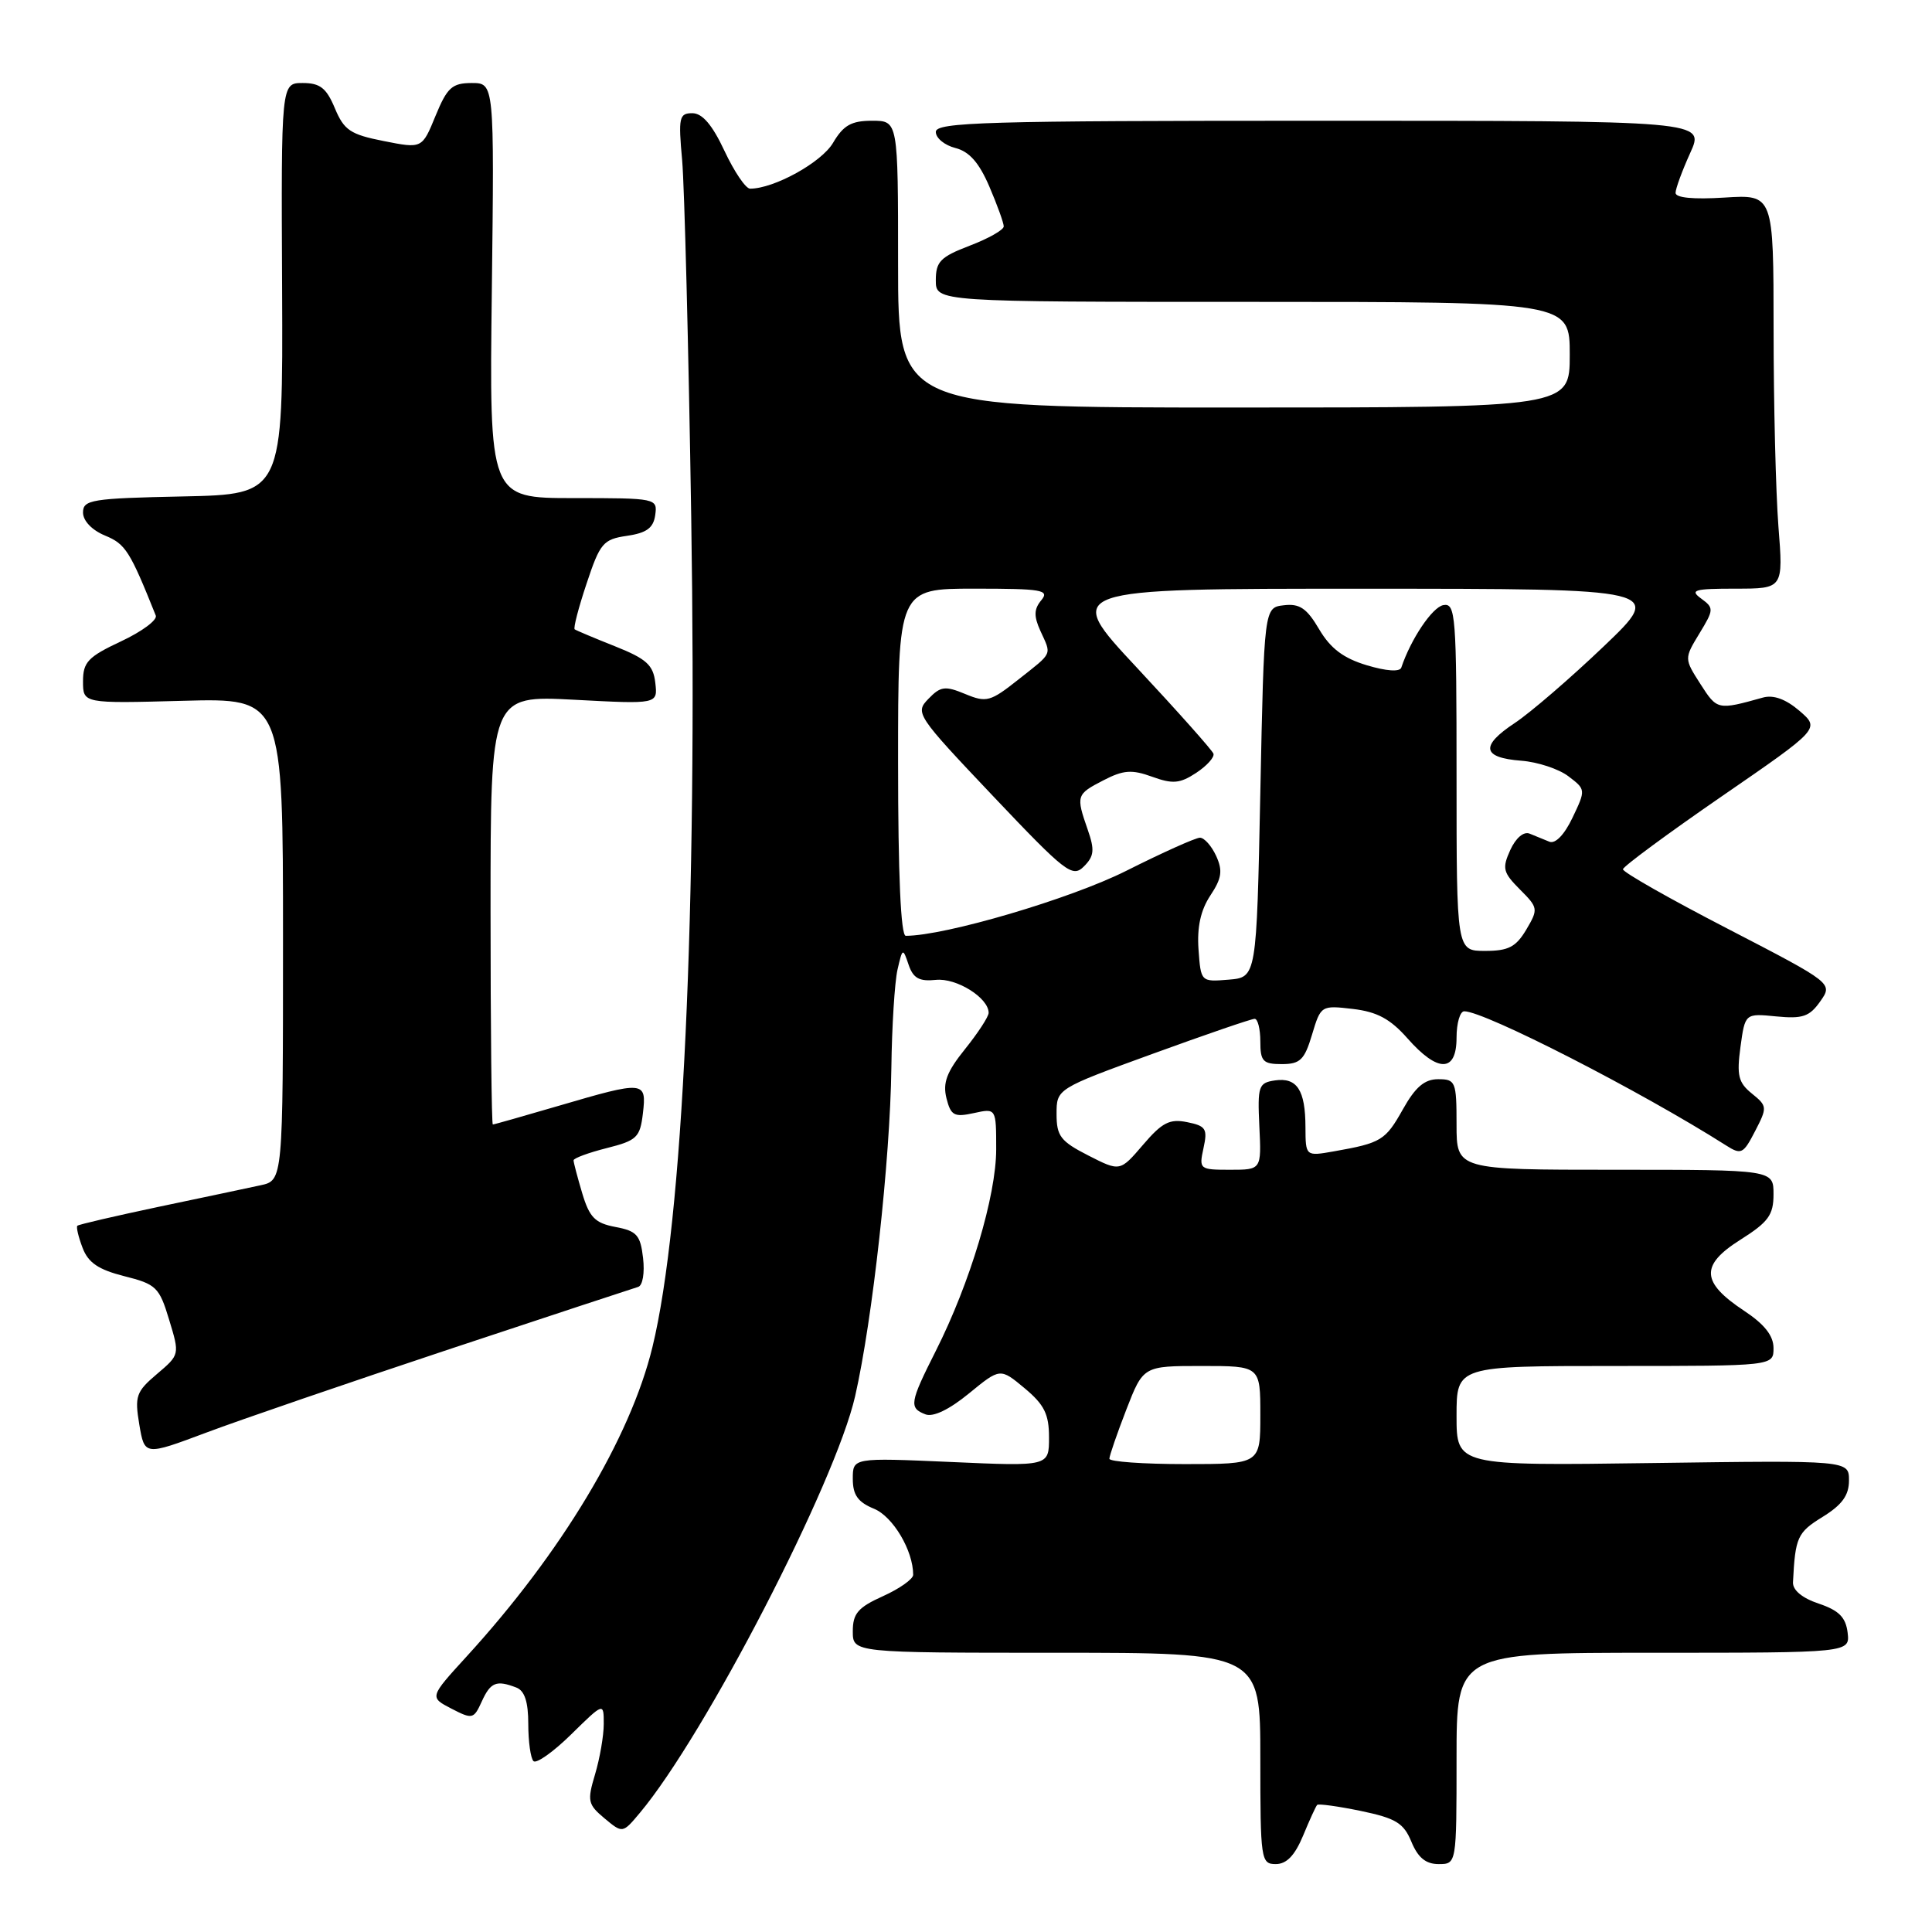 <?xml version="1.0" encoding="UTF-8" standalone="no"?>
<!DOCTYPE svg PUBLIC "-//W3C//DTD SVG 1.1//EN" "http://www.w3.org/Graphics/SVG/1.1/DTD/svg11.dtd" >
<svg xmlns="http://www.w3.org/2000/svg" xmlns:xlink="http://www.w3.org/1999/xlink" version="1.1" viewBox="0 0 256 256">
 <g >
 <path fill="currentColor"
d=" M 172.66 243.25 C 173.51 241.19 174.35 239.35 174.53 239.16 C 174.70 238.98 177.31 239.34 180.32 239.96 C 184.96 240.93 185.99 241.55 187.02 244.05 C 187.89 246.15 188.93 247.00 190.62 247.00 C 193.00 247.00 193.00 247.00 193.00 233.00 C 193.00 219.00 193.00 219.00 219.07 219.00 C 245.13 219.00 245.13 219.00 244.82 216.33 C 244.57 214.30 243.67 213.39 241.00 212.49 C 238.80 211.76 237.53 210.70 237.58 209.66 C 237.88 203.68 238.16 203.06 241.50 201.00 C 244.09 199.40 245.00 198.14 245.00 196.17 C 245.00 193.50 245.00 193.50 219.00 193.86 C 193.00 194.22 193.00 194.22 193.00 187.61 C 193.00 181.00 193.00 181.00 214.00 181.00 C 235.00 181.00 235.00 181.00 235.00 178.63 C 235.00 176.99 233.81 175.48 231.14 173.71 C 225.39 169.91 225.26 167.65 230.60 164.28 C 234.32 161.93 235.00 161.00 235.00 158.25 C 235.00 155.00 235.00 155.00 214.00 155.00 C 193.00 155.00 193.00 155.00 193.00 149.00 C 193.00 143.31 192.87 143.00 190.56 143.00 C 188.76 143.00 187.54 144.04 185.89 146.99 C 183.57 151.12 183.03 151.45 176.75 152.56 C 173.00 153.22 173.00 153.22 172.98 149.36 C 172.97 144.43 171.86 142.74 168.94 143.16 C 166.76 143.48 166.62 143.90 166.87 149.25 C 167.15 155.00 167.15 155.00 162.99 155.00 C 158.94 155.00 158.86 154.93 159.47 152.13 C 160.03 149.57 159.79 149.19 157.30 148.69 C 154.98 148.22 153.98 148.74 151.46 151.69 C 148.41 155.25 148.41 155.25 144.21 153.11 C 140.53 151.23 140.00 150.54 140.00 147.62 C 140.00 144.27 140.00 144.27 152.75 139.63 C 159.76 137.08 165.84 134.99 166.25 135.00 C 166.66 135.00 167.00 136.35 167.00 138.00 C 167.00 140.63 167.35 141.00 169.84 141.00 C 172.28 141.00 172.85 140.44 173.85 137.10 C 175.01 133.23 175.06 133.20 179.26 133.69 C 182.48 134.07 184.22 135.01 186.50 137.59 C 190.53 142.16 193.00 142.13 193.00 137.50 C 193.00 135.57 193.46 134.00 194.02 134.00 C 196.73 134.00 217.42 144.60 228.69 151.76 C 230.72 153.05 230.99 152.92 232.56 149.88 C 234.19 146.73 234.18 146.56 232.13 144.90 C 230.34 143.45 230.11 142.50 230.62 138.73 C 231.23 134.27 231.23 134.27 235.37 134.68 C 238.85 135.02 239.77 134.71 241.19 132.69 C 242.88 130.29 242.88 130.29 228.94 123.07 C 221.27 119.11 215.02 115.56 215.05 115.18 C 215.08 114.81 220.97 110.46 228.14 105.52 C 241.17 96.55 241.17 96.55 238.44 94.19 C 236.63 92.64 234.99 92.04 233.60 92.43 C 227.59 94.11 227.53 94.09 225.33 90.66 C 223.16 87.27 223.16 87.27 225.18 83.94 C 227.11 80.77 227.12 80.56 225.41 79.31 C 223.86 78.18 224.49 78.00 229.96 78.00 C 236.30 78.00 236.30 78.00 235.65 69.75 C 235.30 65.21 235.01 53.46 235.01 43.63 C 235.00 25.77 235.00 25.77 228.50 26.18 C 224.37 26.44 222.01 26.21 222.02 25.55 C 222.03 24.97 222.91 22.59 223.97 20.25 C 225.90 16.00 225.90 16.00 174.95 16.00 C 130.62 16.00 124.00 16.19 124.00 17.48 C 124.00 18.30 125.17 19.25 126.59 19.61 C 128.44 20.08 129.73 21.55 131.09 24.71 C 132.14 27.16 133.00 29.54 133.00 30.00 C 133.00 30.46 130.97 31.61 128.50 32.55 C 124.61 34.04 124.00 34.66 124.00 37.14 C 124.00 40.00 124.00 40.00 166.00 40.00 C 208.00 40.00 208.00 40.00 208.00 47.00 C 208.00 54.00 208.00 54.00 163.50 54.00 C 119.00 54.00 119.00 54.00 119.00 35.00 C 119.00 16.00 119.00 16.00 115.56 16.00 C 112.81 16.00 111.76 16.59 110.38 18.93 C 108.85 21.53 102.56 25.00 99.39 25.00 C 98.81 25.00 97.29 22.75 96.00 20.00 C 94.39 16.55 93.06 15.00 91.74 15.00 C 89.99 15.00 89.87 15.56 90.39 21.25 C 90.69 24.69 91.24 45.95 91.59 68.50 C 92.41 120.88 90.50 161.86 86.45 178.50 C 83.51 190.57 74.40 205.74 61.84 219.48 C 56.90 224.89 56.90 224.89 59.81 226.40 C 62.60 227.84 62.77 227.80 63.84 225.45 C 65.00 222.90 65.77 222.59 68.42 223.61 C 69.52 224.03 70.00 225.51 70.00 228.44 C 70.00 230.76 70.31 232.98 70.69 233.36 C 71.07 233.73 73.32 232.14 75.69 229.81 C 80.00 225.58 80.00 225.58 80.00 228.43 C 80.00 229.99 79.48 232.99 78.85 235.10 C 77.79 238.64 77.89 239.09 80.10 240.94 C 82.50 242.94 82.50 242.94 84.78 240.22 C 93.42 229.92 110.70 196.48 113.31 185.00 C 115.62 174.85 117.95 153.70 118.11 141.50 C 118.18 136.00 118.55 130.15 118.92 128.50 C 119.59 125.59 119.63 125.57 120.39 127.82 C 121.00 129.62 121.80 130.07 124.00 129.84 C 126.74 129.55 131.00 132.22 131.00 134.21 C 131.00 134.71 129.59 136.87 127.88 139.00 C 125.45 142.02 124.90 143.47 125.41 145.52 C 125.99 147.82 126.43 148.06 129.04 147.49 C 132.00 146.84 132.00 146.84 132.00 152.29 C 132.00 158.45 128.54 170.01 124.00 179.00 C 120.54 185.86 120.42 186.56 122.63 187.41 C 123.65 187.80 125.78 186.78 128.39 184.64 C 132.53 181.25 132.53 181.25 135.77 183.95 C 138.38 186.13 139.00 187.38 139.00 190.47 C 139.00 194.30 139.00 194.30 126.00 193.72 C 113.00 193.15 113.00 193.15 113.00 195.95 C 113.00 198.09 113.67 199.04 115.82 199.92 C 118.34 200.97 121.00 205.46 121.00 208.67 C 121.00 209.23 119.20 210.51 117.00 211.50 C 113.69 212.99 113.00 213.80 113.00 216.15 C 113.00 219.00 113.00 219.00 140.00 219.00 C 167.00 219.00 167.00 219.00 167.00 233.00 C 167.00 246.45 167.08 247.00 169.05 247.00 C 170.48 247.00 171.57 245.86 172.66 243.25 Z  M 59.50 178.79 C 72.70 174.41 83.98 170.69 84.56 170.52 C 85.16 170.34 85.44 168.66 85.21 166.70 C 84.86 163.65 84.38 163.11 81.55 162.58 C 78.85 162.07 78.11 161.32 77.15 158.12 C 76.52 156.00 76.00 154.04 76.00 153.75 C 76.00 153.47 77.98 152.74 80.39 152.13 C 84.40 151.12 84.81 150.72 85.19 147.51 C 85.69 143.22 85.40 143.19 74.05 146.52 C 69.40 147.88 65.47 149.00 65.30 149.00 C 65.14 149.00 65.00 136.21 65.00 120.57 C 65.00 92.14 65.00 92.14 76.08 92.72 C 87.16 93.31 87.16 93.31 86.83 90.47 C 86.56 88.11 85.66 87.30 81.50 85.64 C 78.75 84.55 76.34 83.53 76.15 83.39 C 75.95 83.24 76.66 80.51 77.73 77.31 C 79.51 71.95 79.93 71.46 83.08 71.00 C 85.68 70.62 86.58 69.96 86.82 68.25 C 87.13 66.03 86.98 66.00 75.99 66.00 C 64.83 66.00 64.83 66.00 65.17 38.50 C 65.50 11.00 65.50 11.00 62.50 11.00 C 59.90 11.01 59.26 11.59 57.71 15.35 C 55.93 19.70 55.93 19.70 50.85 18.69 C 46.43 17.82 45.59 17.26 44.37 14.34 C 43.25 11.66 42.41 11.00 40.11 11.00 C 37.25 11.00 37.25 11.00 37.38 38.25 C 37.50 65.50 37.50 65.50 24.25 65.78 C 12.13 66.03 11.00 66.22 11.00 67.91 C 11.00 69.01 12.18 70.25 13.93 70.97 C 16.64 72.09 17.22 73.02 20.64 81.56 C 20.88 82.15 18.80 83.69 16.04 84.98 C 11.67 87.03 11.00 87.73 11.00 90.28 C 11.00 93.22 11.00 93.22 24.25 92.86 C 37.50 92.50 37.50 92.50 37.50 124.46 C 37.50 156.42 37.50 156.42 34.50 157.06 C 32.85 157.42 26.79 158.70 21.02 159.91 C 15.26 161.13 10.41 162.25 10.25 162.42 C 10.08 162.59 10.39 163.90 10.94 165.34 C 11.69 167.32 13.04 168.23 16.47 169.10 C 20.70 170.16 21.11 170.56 22.41 174.87 C 23.82 179.50 23.82 179.50 20.79 182.07 C 18.03 184.41 17.83 185.00 18.46 188.77 C 19.16 192.89 19.16 192.89 27.33 189.83 C 31.82 188.14 46.30 183.18 59.50 178.79 Z  M 147.00 193.29 C 147.00 192.90 148.01 189.97 149.24 186.79 C 151.49 181.00 151.49 181.00 159.24 181.00 C 167.00 181.00 167.00 181.00 167.00 187.50 C 167.00 194.00 167.00 194.00 157.00 194.00 C 151.50 194.00 147.00 193.68 147.00 193.29 Z  M 158.81 125.81 C 158.60 122.86 159.09 120.61 160.37 118.67 C 161.89 116.38 162.04 115.38 161.15 113.42 C 160.54 112.09 159.57 111.00 159.00 111.00 C 158.43 111.00 154.02 112.98 149.21 115.40 C 141.82 119.11 125.22 124.00 120.02 124.00 C 119.36 124.00 119.00 115.93 119.00 101.00 C 119.00 78.00 119.00 78.00 129.12 78.00 C 138.09 78.00 139.10 78.17 137.98 79.53 C 137.00 80.71 136.97 81.63 137.85 83.58 C 139.35 86.87 139.57 86.38 134.97 90.02 C 131.23 92.98 130.72 93.13 127.90 91.96 C 125.23 90.85 124.63 90.93 123.02 92.60 C 121.22 94.45 121.43 94.77 131.58 105.48 C 141.21 115.64 142.10 116.33 143.62 114.81 C 144.98 113.45 145.07 112.63 144.13 109.94 C 142.56 105.43 142.61 105.25 146.20 103.40 C 148.85 102.03 149.96 101.94 152.66 102.92 C 155.39 103.91 156.34 103.83 158.50 102.41 C 159.91 101.48 160.94 100.34 160.79 99.87 C 160.63 99.41 156.08 94.30 150.68 88.51 C 140.86 78.00 140.86 78.00 180.68 78.01 C 220.50 78.01 220.50 78.01 212.50 85.65 C 208.10 89.85 202.80 94.42 200.72 95.80 C 196.11 98.85 196.38 100.40 201.58 100.80 C 203.73 100.96 206.55 101.89 207.82 102.86 C 210.13 104.61 210.13 104.65 208.37 108.34 C 207.29 110.61 206.09 111.85 205.30 111.53 C 204.59 111.24 203.41 110.76 202.68 110.46 C 201.90 110.14 200.85 111.03 200.12 112.63 C 199.02 115.06 199.15 115.60 201.39 117.85 C 203.82 120.28 203.85 120.45 202.24 123.18 C 200.87 125.48 199.88 126.00 196.78 126.00 C 193.00 126.00 193.00 126.00 193.00 102.93 C 193.00 81.49 192.88 79.88 191.25 80.18 C 189.79 80.45 186.95 84.67 185.68 88.46 C 185.48 89.05 183.70 88.93 181.11 88.15 C 178.01 87.22 176.30 85.93 174.80 83.39 C 173.16 80.60 172.21 79.95 170.12 80.20 C 167.50 80.50 167.50 80.50 167.00 105.00 C 166.50 129.50 166.50 129.50 162.81 129.81 C 159.12 130.11 159.12 130.11 158.81 125.81 Z "/>
</g>
</svg>